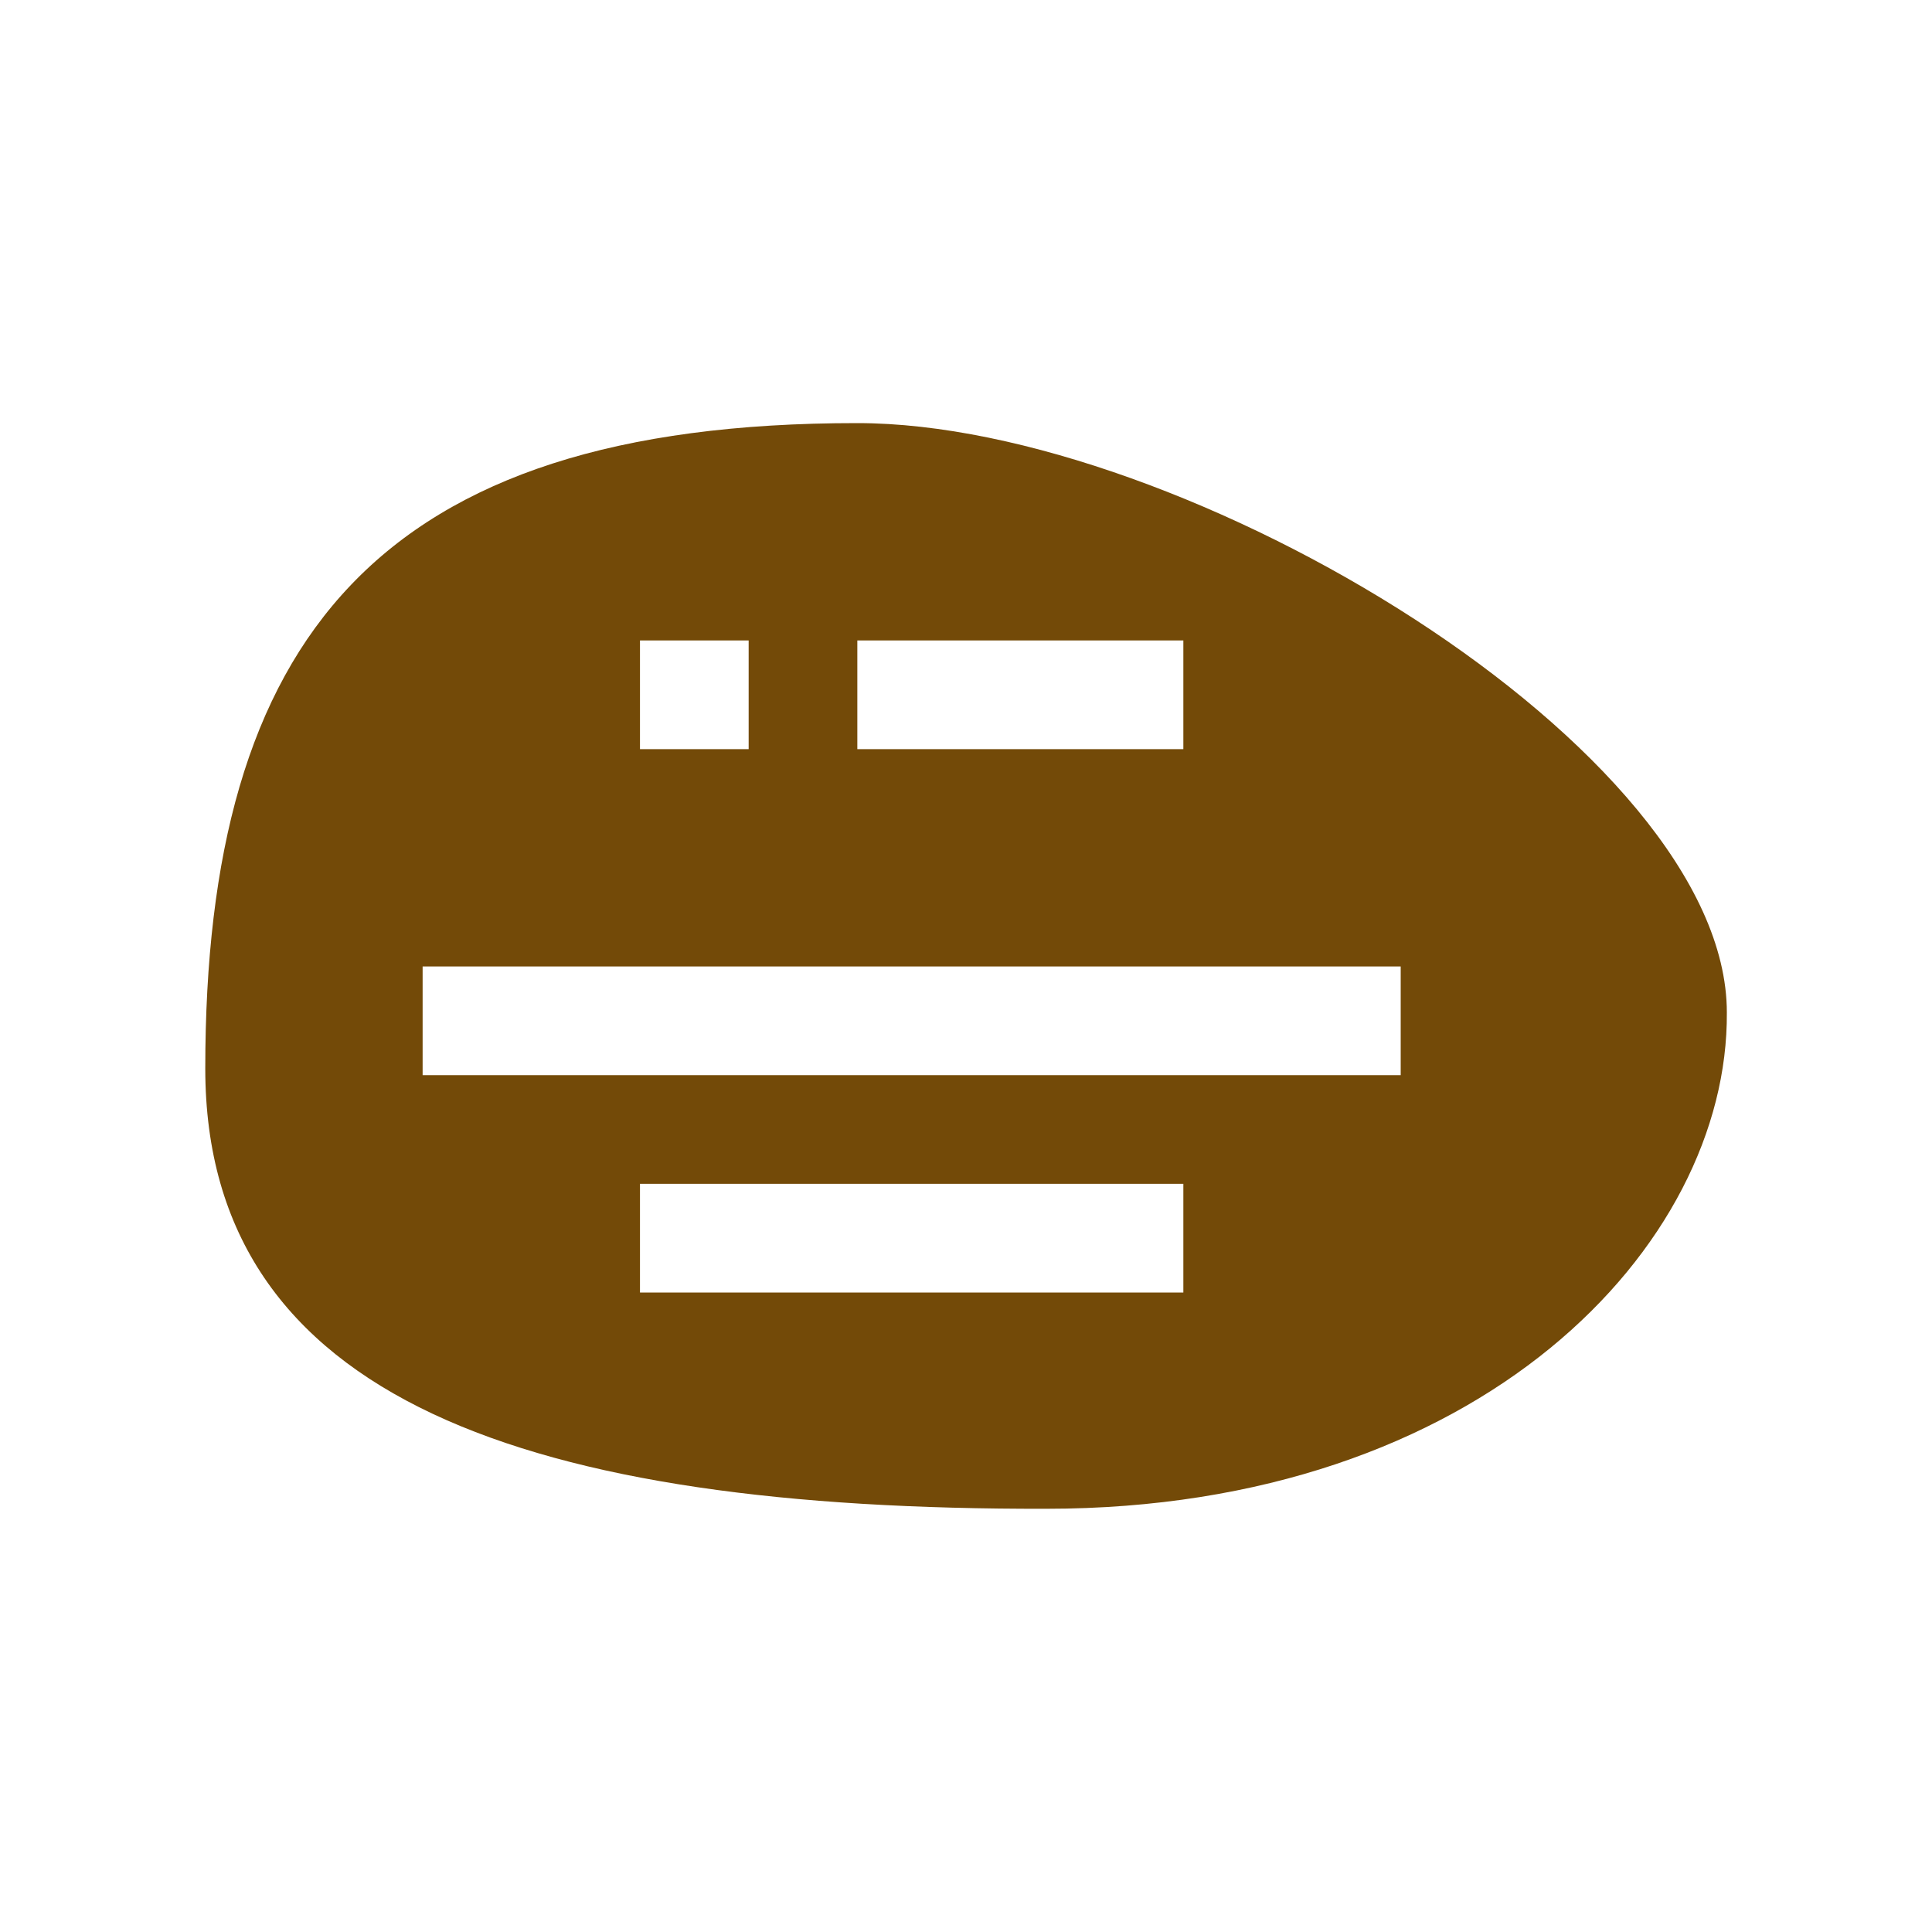 <?xml version="1.0" encoding="UTF-8"?>
<svg version="1.1" viewBox="0 0 16 16" xmlns="http://www.w3.org/2000/svg" xmlns:cc="http://creativecommons.org/ns#" xmlns:dc="http://purl.org/dc/elements/1.1/" xmlns:rdf="http://www.w3.org/1999/02/22-rdf-syntax-ns#">
<path d="m7.1 3.504c-3.981-0.002-5.4 1.792-5.4 5.345 5.5e-6 2.755 2.7 3.655 6.965 3.646 3.594 0 5.65-2.174 5.636-4.11 6e-6 -2.181-4.5-4.881-7.2-4.881zm-1.8 1.8h0.9v0.9h-0.9zm1.8 0h2.7v0.9h-2.7zm-3.6 2.7h8.1v0.9h-8.1zm1.8 1.8h4.5v0.9h-4.5z" fill="#734a08" fill-rule="evenodd" style="paint-order:markers stroke fill"/>
</svg>
